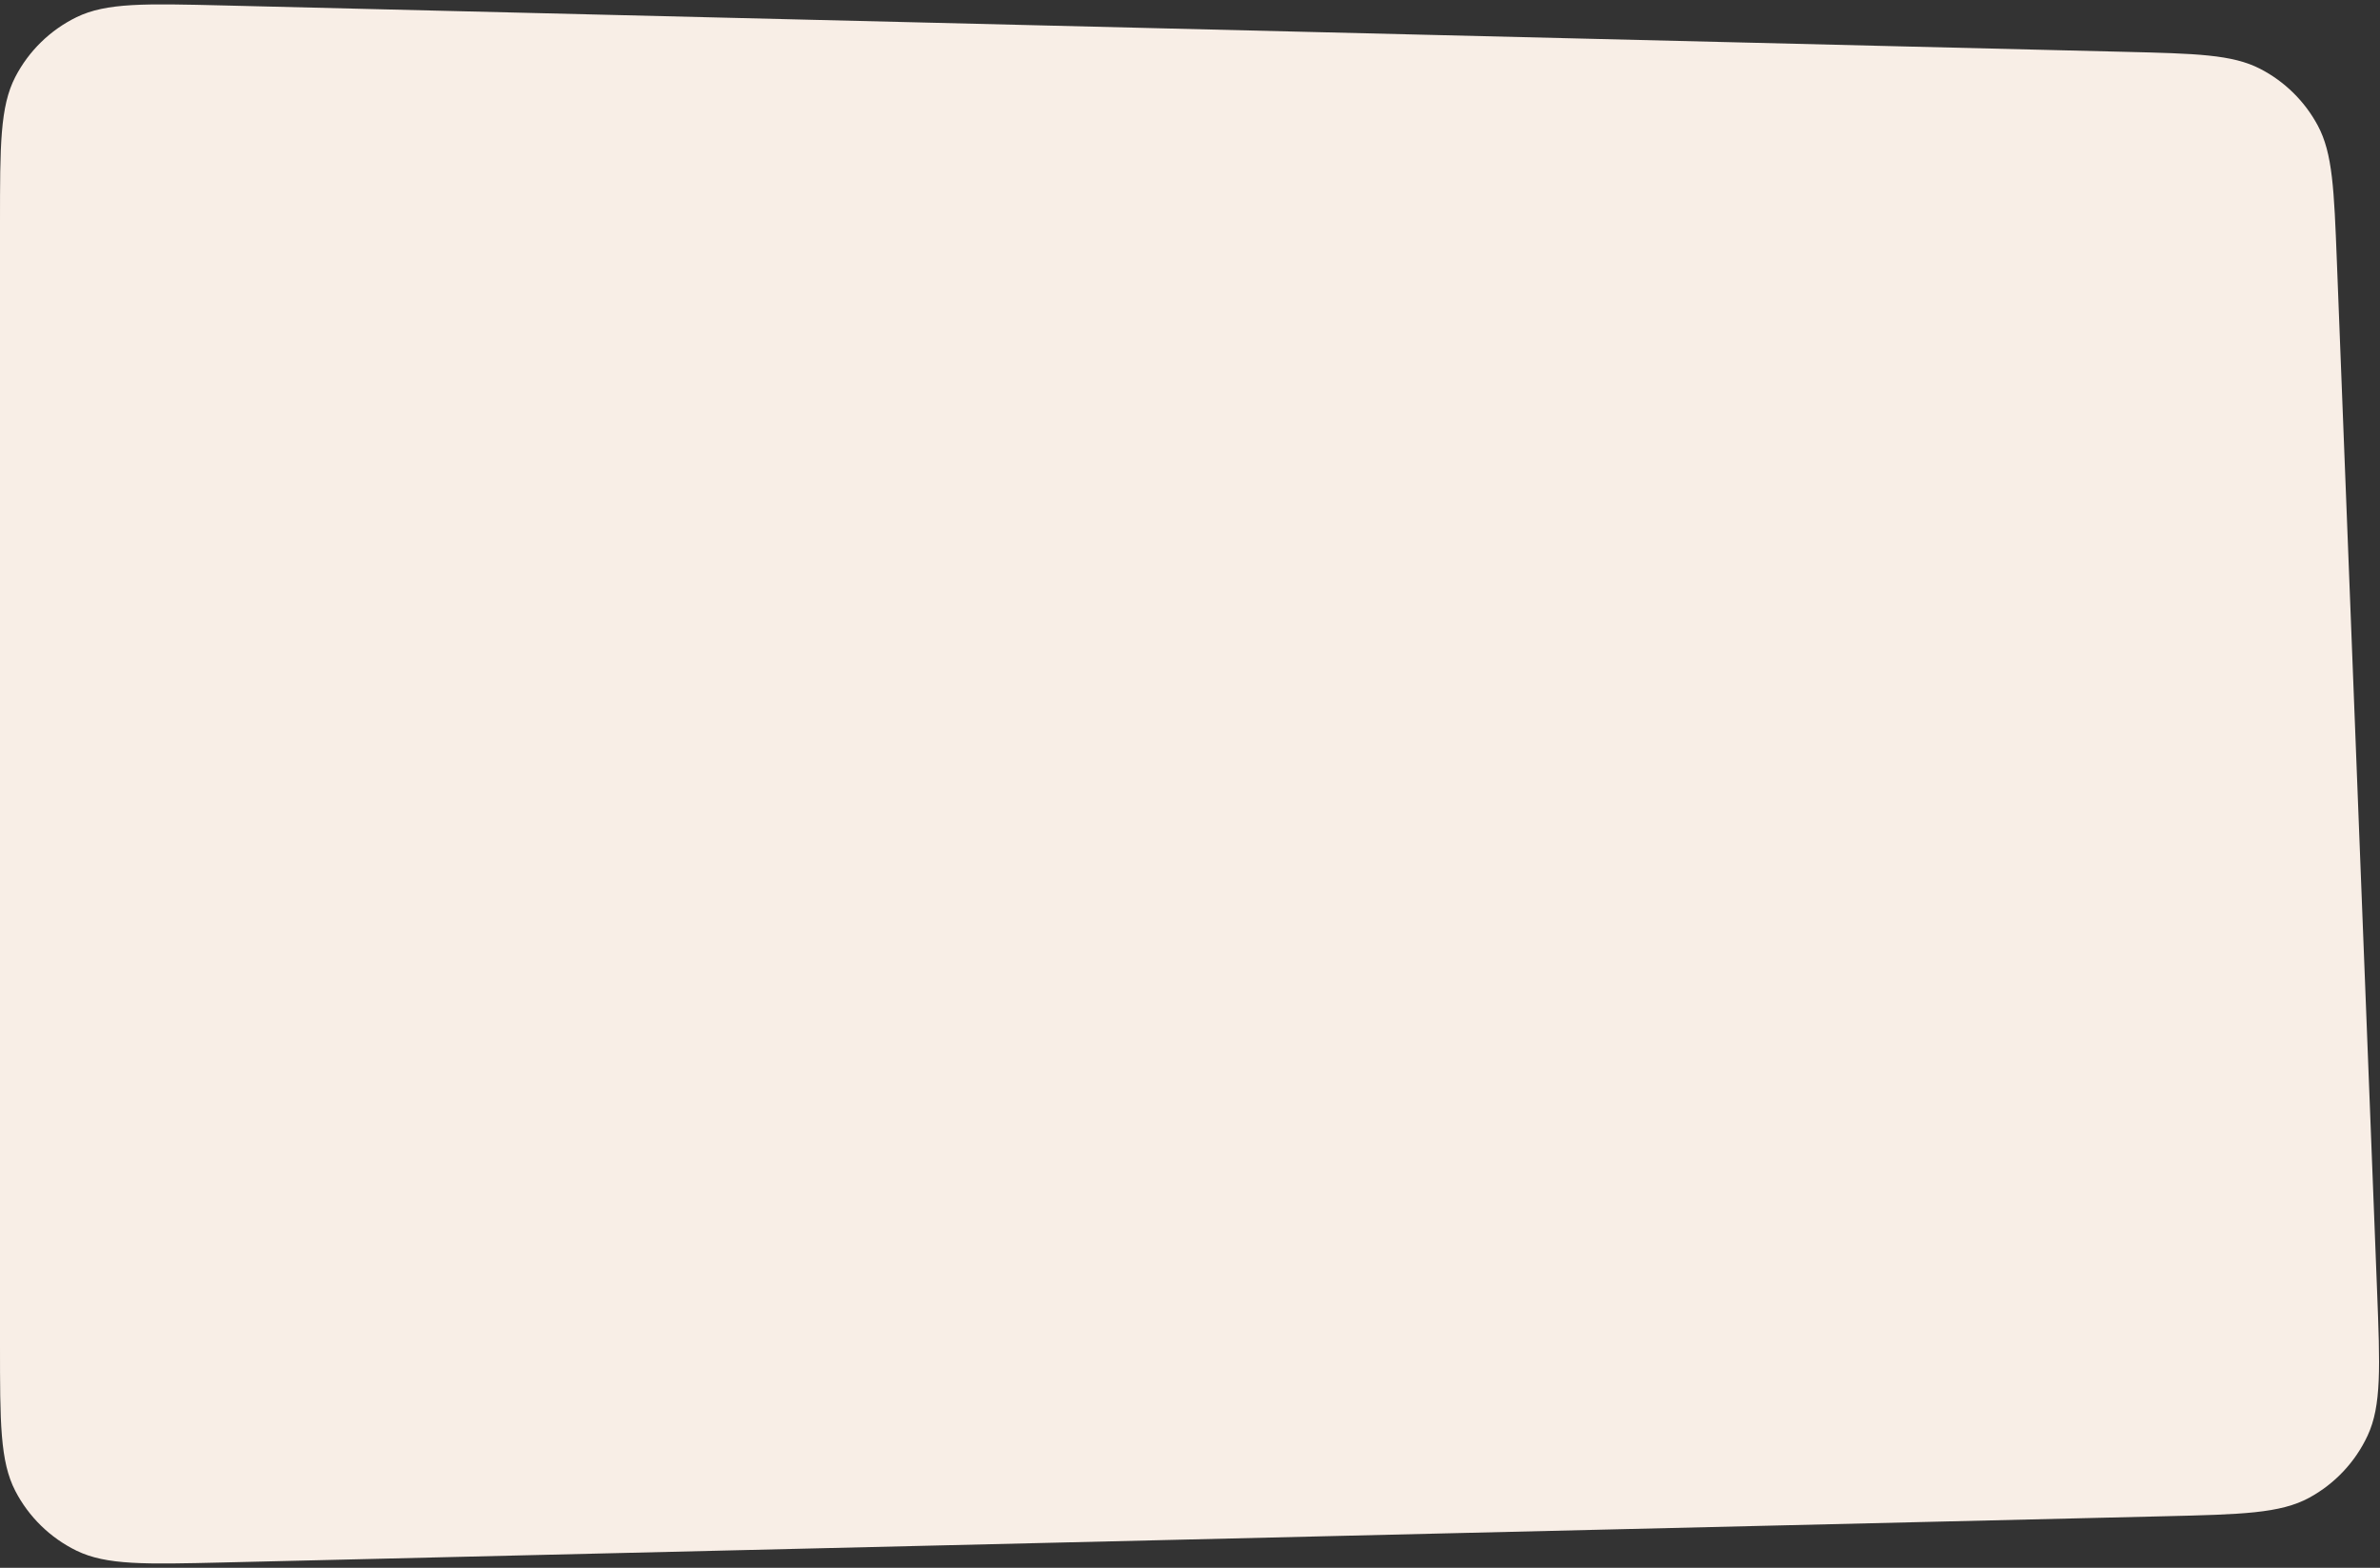 <svg width="419" height="276" viewBox="0 0 419 276" fill="none" xmlns="http://www.w3.org/2000/svg" preserveAspectRatio="none">
<rect x="0" y="0" width="419" height="276" fill="#333333" stroke="none"/>
<path d="M0 39.348C0 25.608 0 18.738 2.696 13.541C5.067 8.971 8.844 5.284 13.471 3.025C18.732 0.457 25.6 0.624 39.336 0.959L373.972 9.121C386.659 9.431 393.002 9.585 397.908 12.118C402.226 14.348 405.766 17.837 408.059 22.122C410.664 26.99 410.911 33.33 411.407 46.011L418.478 227.04C419.01 240.657 419.276 247.466 416.814 252.739C414.649 257.377 411.058 261.201 406.565 263.653C401.457 266.441 394.645 266.604 381.021 266.928L39.314 275.064C25.585 275.391 18.72 275.554 13.462 272.984C8.838 270.725 5.063 267.039 2.694 262.47C0 257.274 0 250.408 0 236.675V39.348Z" fill="#F8EEE6"/>
</svg>
